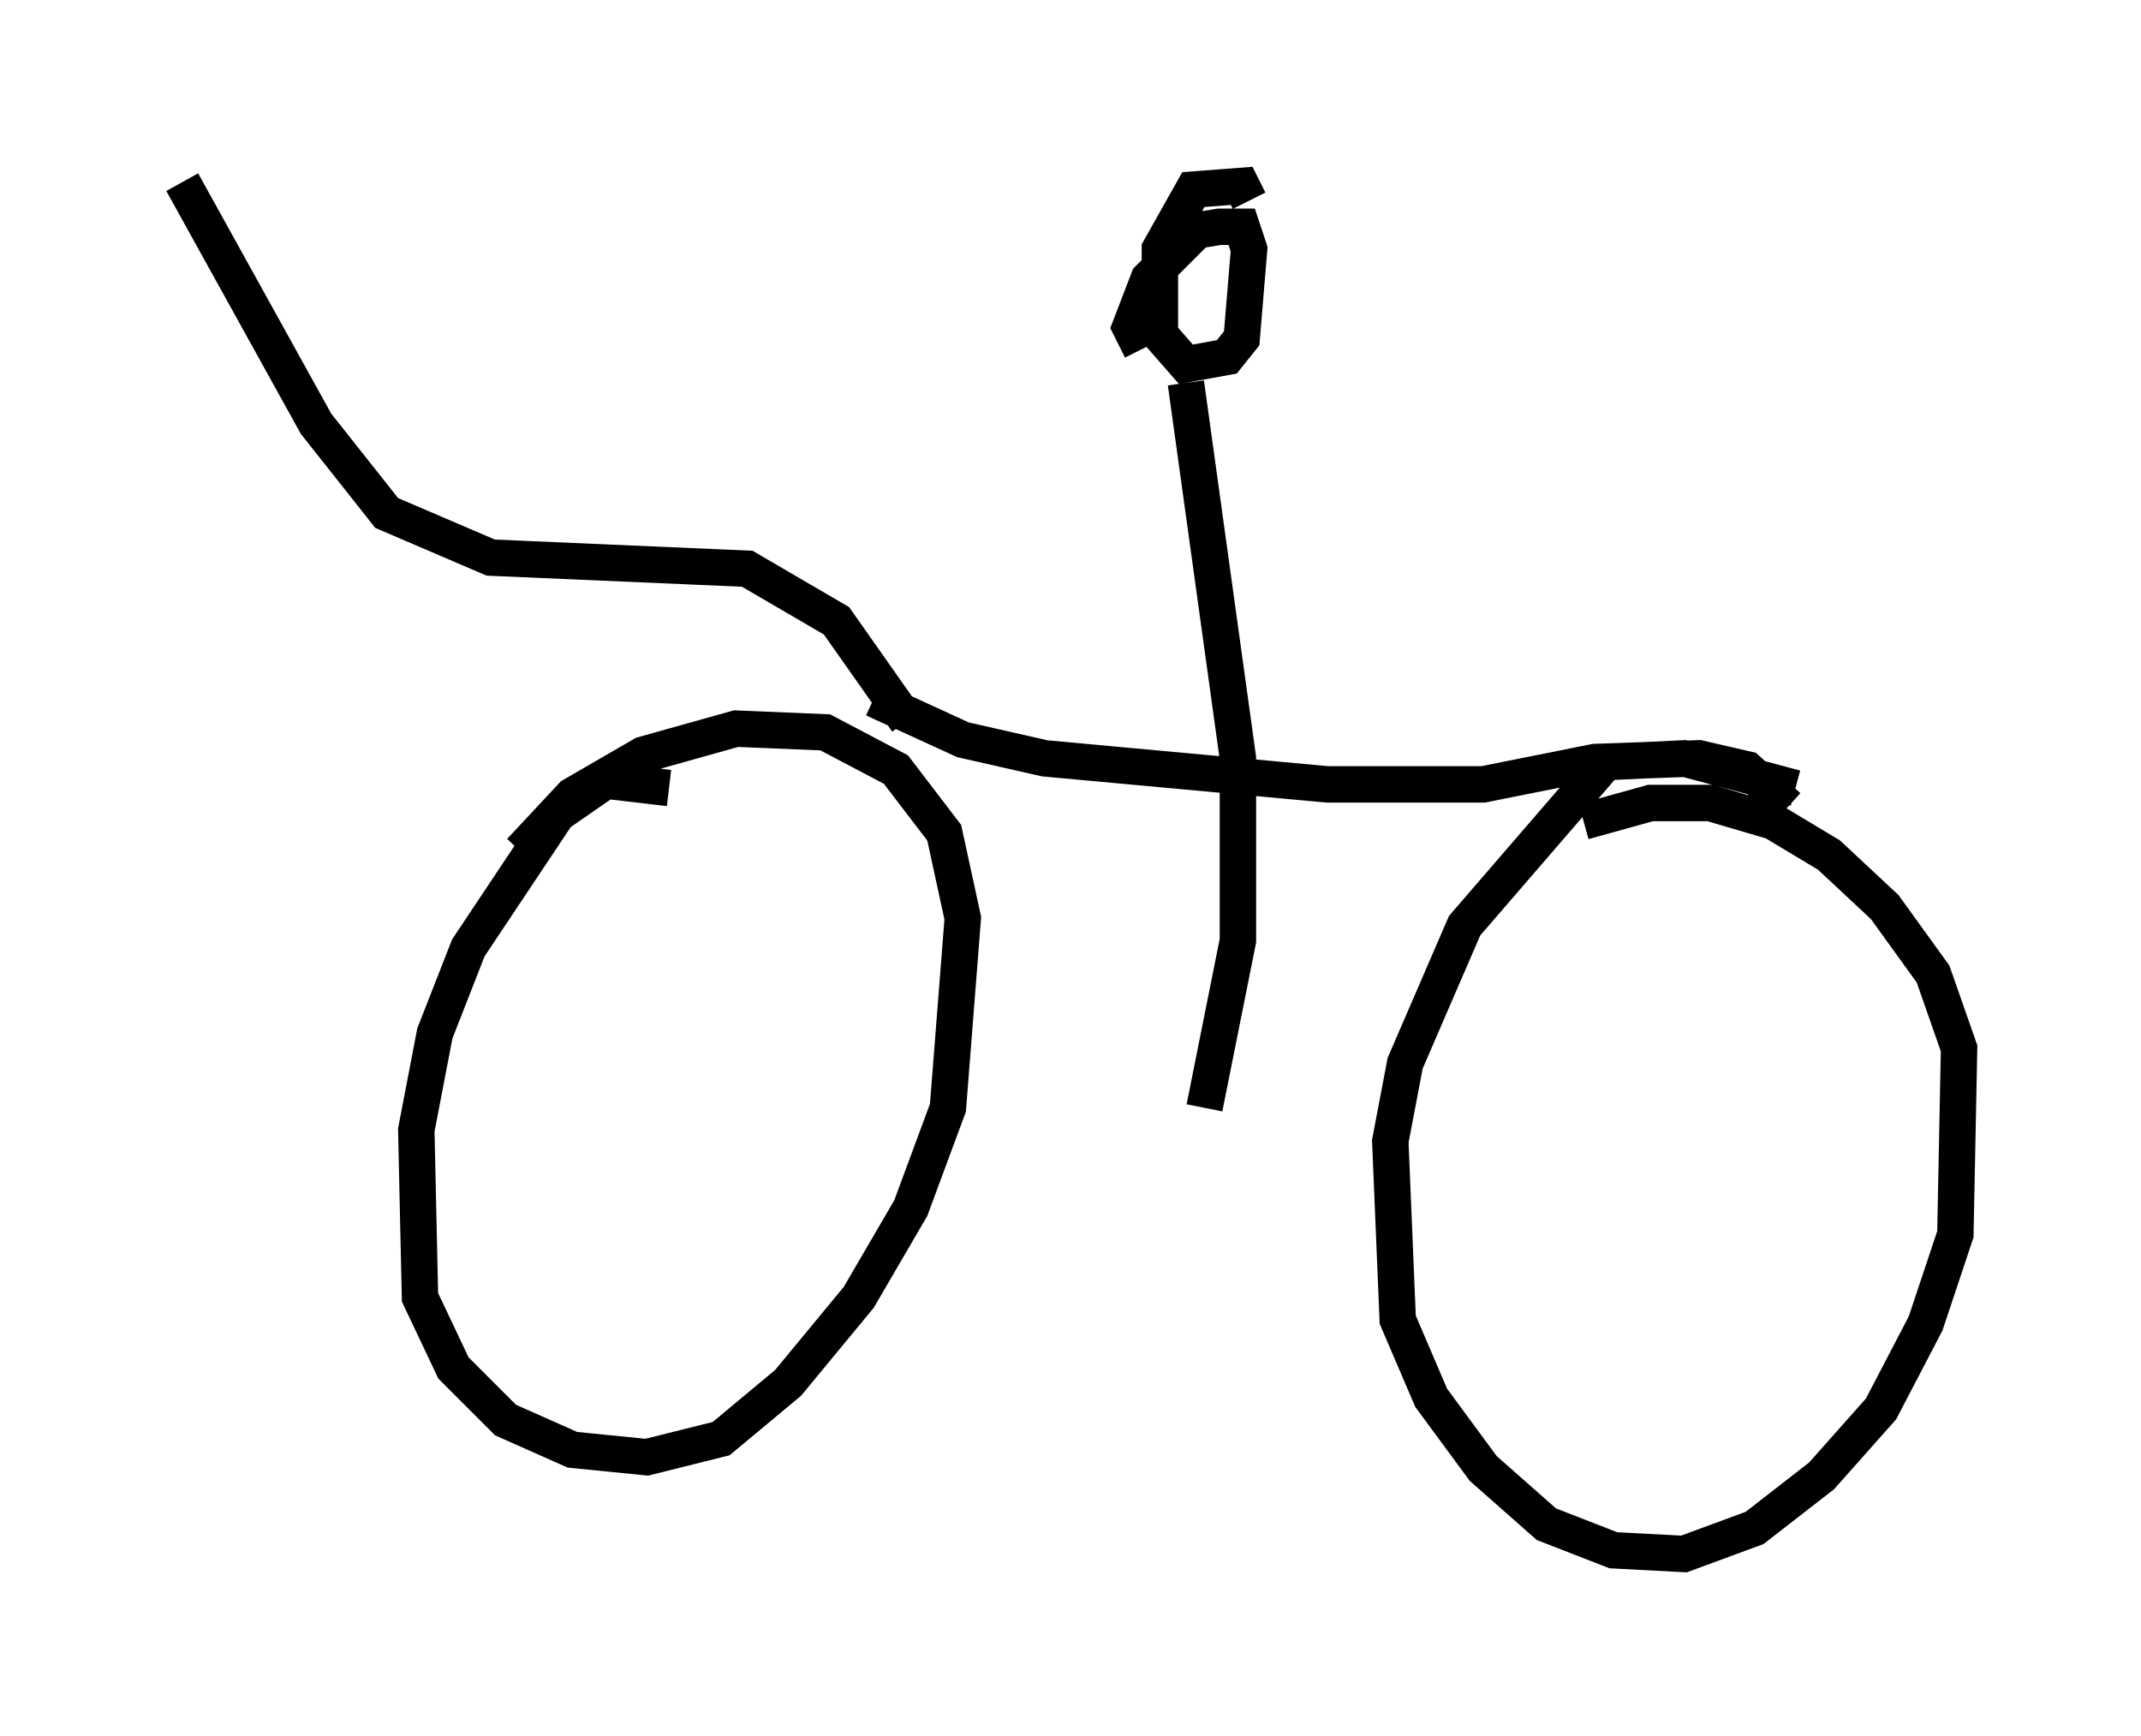 <?xml version="1.0" encoding="utf-8" ?>
<svg baseProfile="full" height="47.669" version="1.1" width="58.796" xmlns="http://www.w3.org/2000/svg" xmlns:ev="http://www.w3.org/2001/xml-events" xmlns:xlink="http://www.w3.org/1999/xlink"><defs /><rect fill="white" height="47.669" width="58.796" x="0" y="0" /><path d="M20.619, 23.784 m-2.246, -2.144 l-1.735, -0.204 -1.327, 0.919 l-2.45, 3.675 -0.919, 2.348 l-0.51, 2.654 0.102, 4.594 l0.919, 1.94 1.429, 1.429 l1.838, 0.817 2.042, 0.204 l2.042, -0.51 1.838, -1.531 l1.94, -2.348 1.429, -2.45 l1.021, -2.756 0.408, -5.206 l-0.51, -2.348 -1.327, -1.735 l-1.94, -1.021 -2.45, -0.102 l-2.552, 0.715 -1.94, 1.123 l-1.429, 1.531 m35.015, -1.735 l-3.063, -0.817 -2.144, 0.102 l-3.879, 4.492 -1.633, 3.777 l-0.408, 2.144 0.204, 4.9 l0.919, 2.144 1.429, 1.94 l1.735, 1.531 1.838, 0.715 l1.94, 0.102 1.94, -0.715 l1.838, -1.429 1.633, -1.838 l1.225, -2.348 0.817, -2.45 l0.102, -5.104 -0.715, -2.042 l-1.327, -1.838 -1.531, -1.429 l-1.531, -0.919 -1.735, -0.51 l-1.633, 0.0 -1.838, 0.51 m-10.413, 7.861 l0.919, -4.594 0.0, -5.002 l-1.429, -10.311 m-1.225, -0.919 l-0.306, -0.613 0.51, -1.327 l1.327, -1.327 0.613, -0.102 l0.613, 0.0 0.204, 0.613 l-0.204, 2.45 -0.408, 0.51 l-1.123, 0.204 -0.715, -0.817 l0.0, -2.348 0.919, -1.633 l1.327, -0.102 0.204, 0.408 m-10.311, 13.679 l2.45, 1.123 2.246, 0.51 l7.758, 0.715 4.288, 0.0 l3.063, -0.613 2.858, -0.102 l1.327, 0.306 1.123, 1.021 m-24.194, -2.348 l-1.94, -2.756 -2.45, -1.429 l-7.044, -0.306 -2.858, -1.225 l-1.94, -2.45 -3.675, -6.635 " fill="none" stroke="black" stroke-width="1" /></svg>